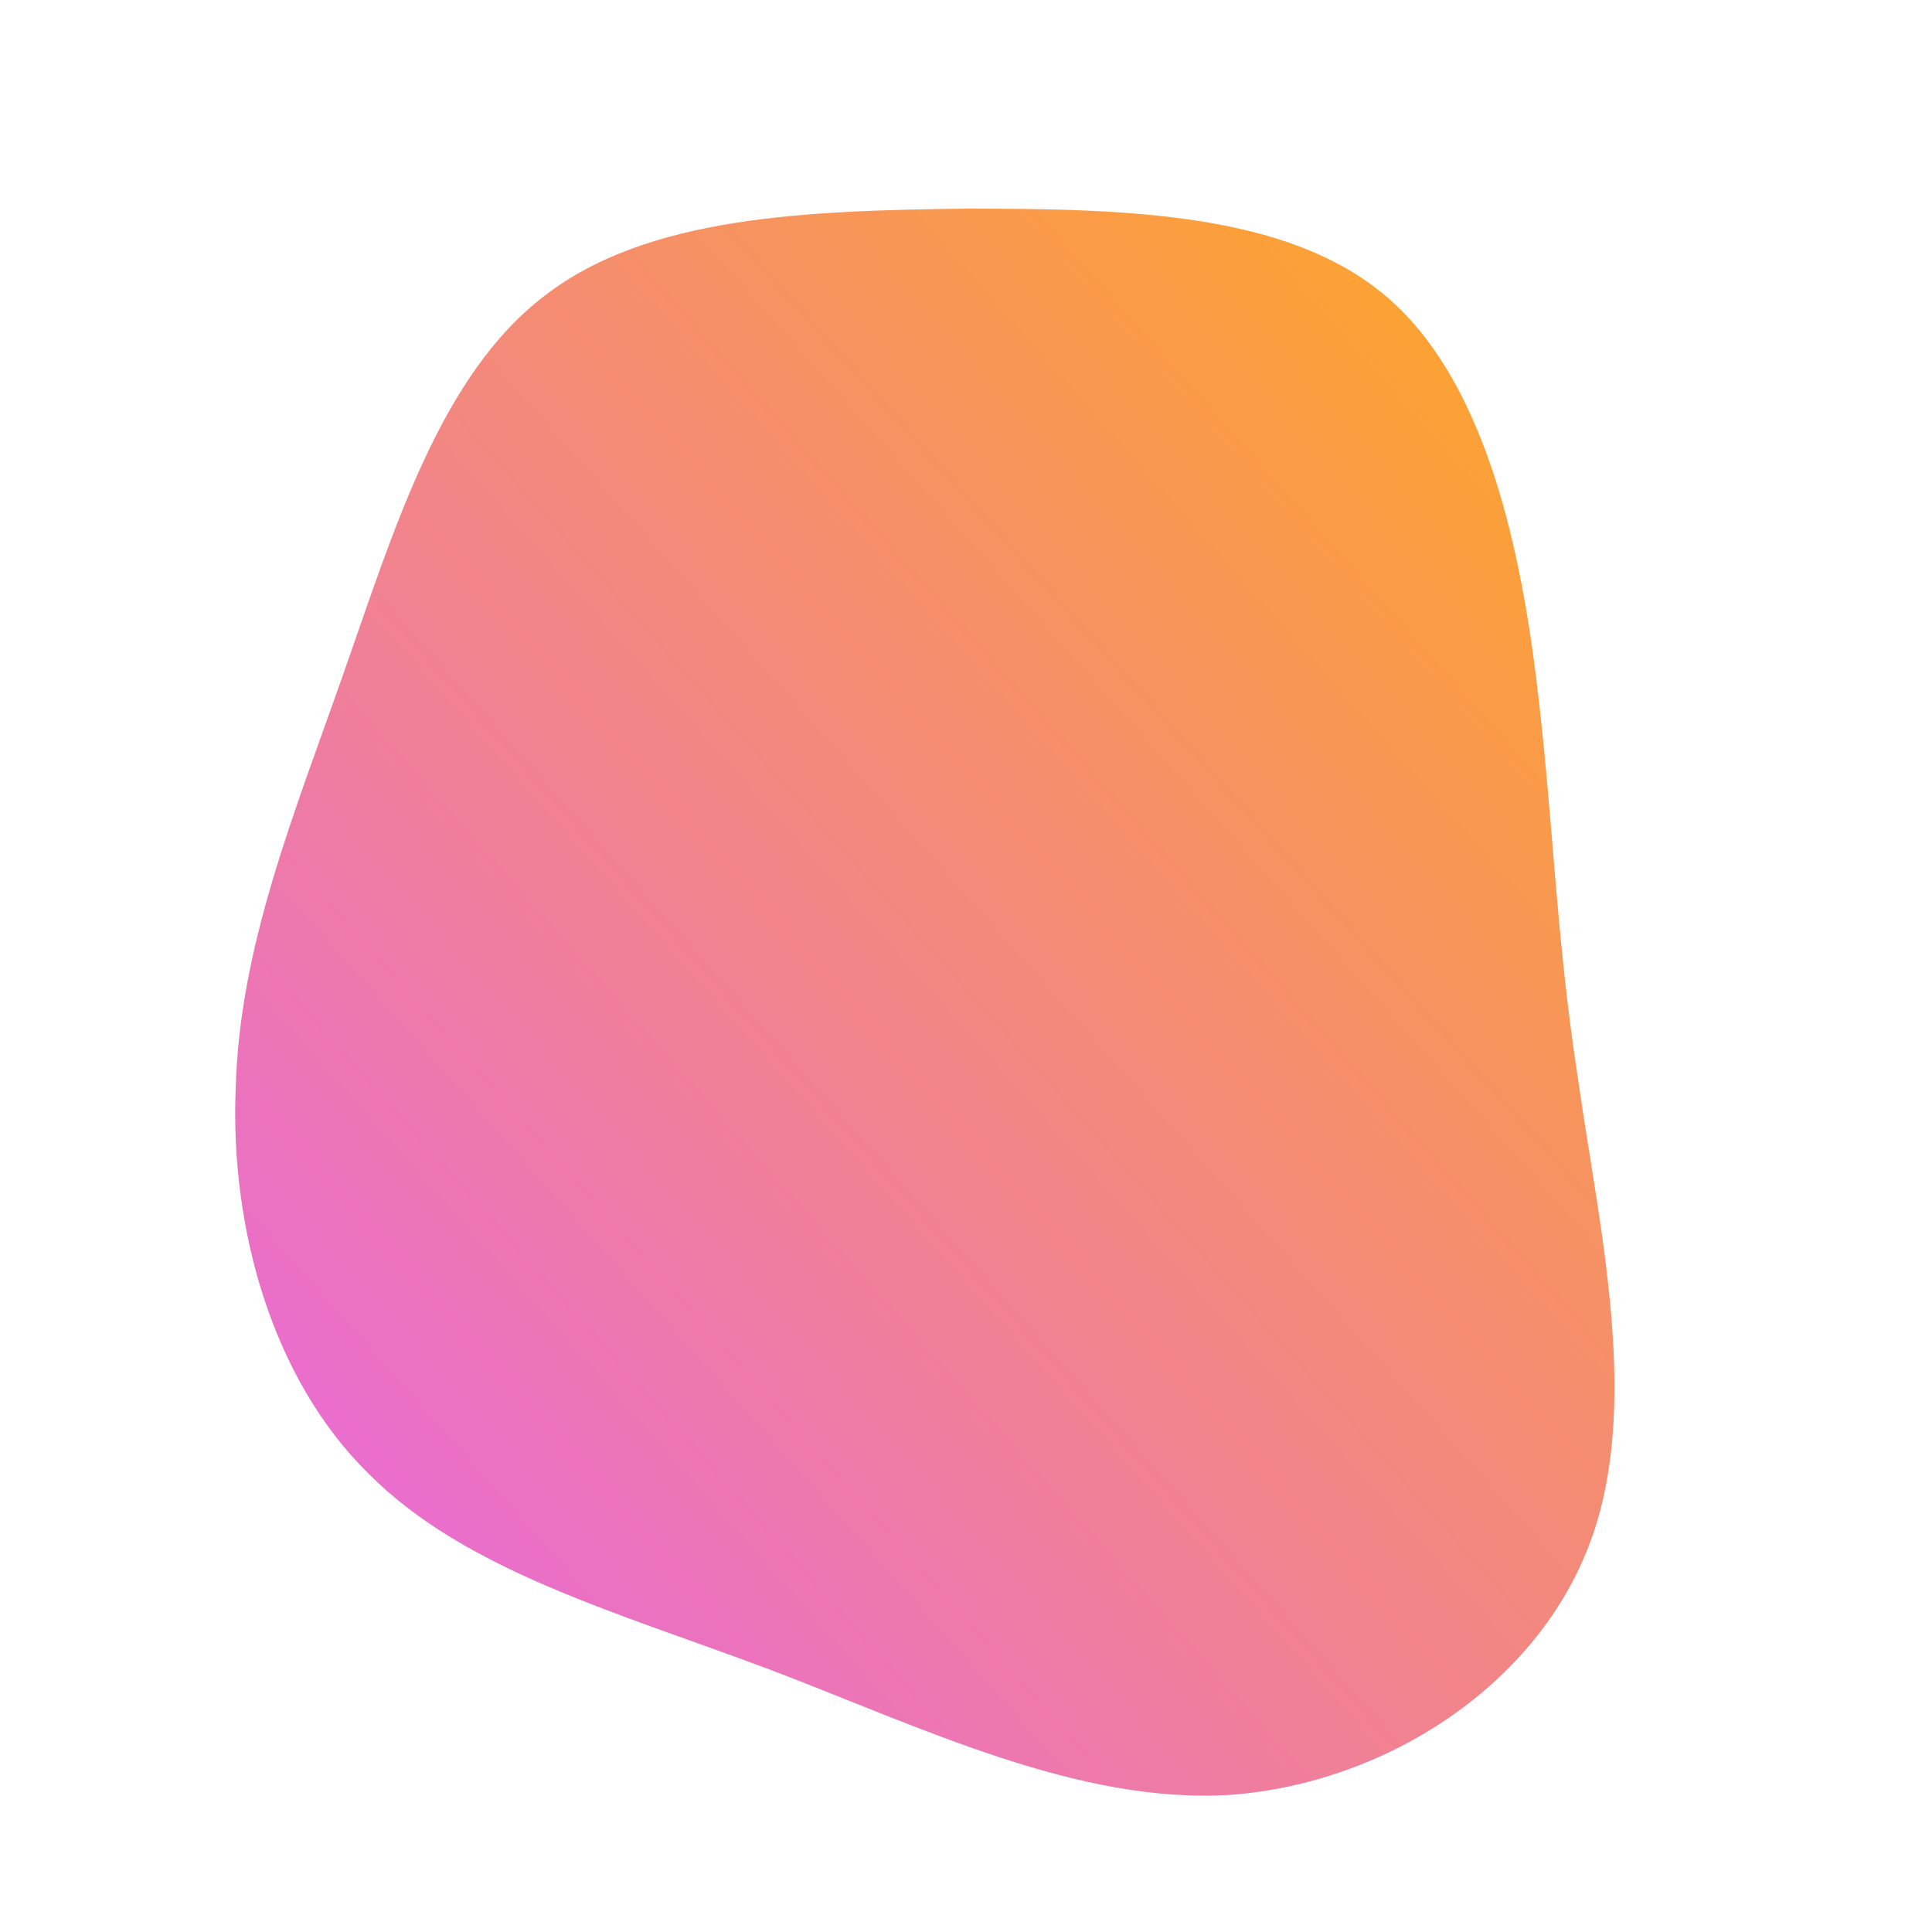 <!--?xml version="1.0" standalone="no"?-->
<svg id="sw-js-blob-svg" viewBox="0 0 100 100" xmlns="http://www.w3.org/2000/svg">
  <defs>
    <linearGradient id="sw-gradient" x1="0" x2="1" y1="1" y2="0">
      <stop id="stop1" stop-color="rgba(229.857, 99.037, 235.007, 1)" offset="0%"></stop>
      <stop id="stop2" stop-color="rgba(255, 169.552, 28.512, 1)" offset="100%"></stop>
    </linearGradient>
  </defs>
  <path fill="url(#sw-gradient)"
    d="M21.7,-34.7C26.7,-30.5,28.6,-22.2,29.5,-15C30.4,-7.8,30.5,-1.7,31.7,6C32.8,13.7,35,23,32.2,30.1C29.4,37.3,21.7,42.3,13.7,42.9C5.8,43.4,-2.3,39.4,-10.2,36.4C-18.2,33.4,-25.9,31.3,-30.9,26.3C-35.9,21.4,-38.1,13.6,-37.8,6.3C-37.6,-1,-34.8,-7.8,-32.2,-15.2C-29.6,-22.6,-27.2,-30.6,-21.8,-34.7C-16.5,-38.8,-8.3,-39.1,0,-39.2C8.3,-39.2,16.6,-39,21.7,-34.7Z"
    width="100%" height="100%" transform="translate(50 50)" stroke-width="0"
    style="transition: all 0.3s ease 0s;" stroke="url(#sw-gradient)"></path>
</svg>